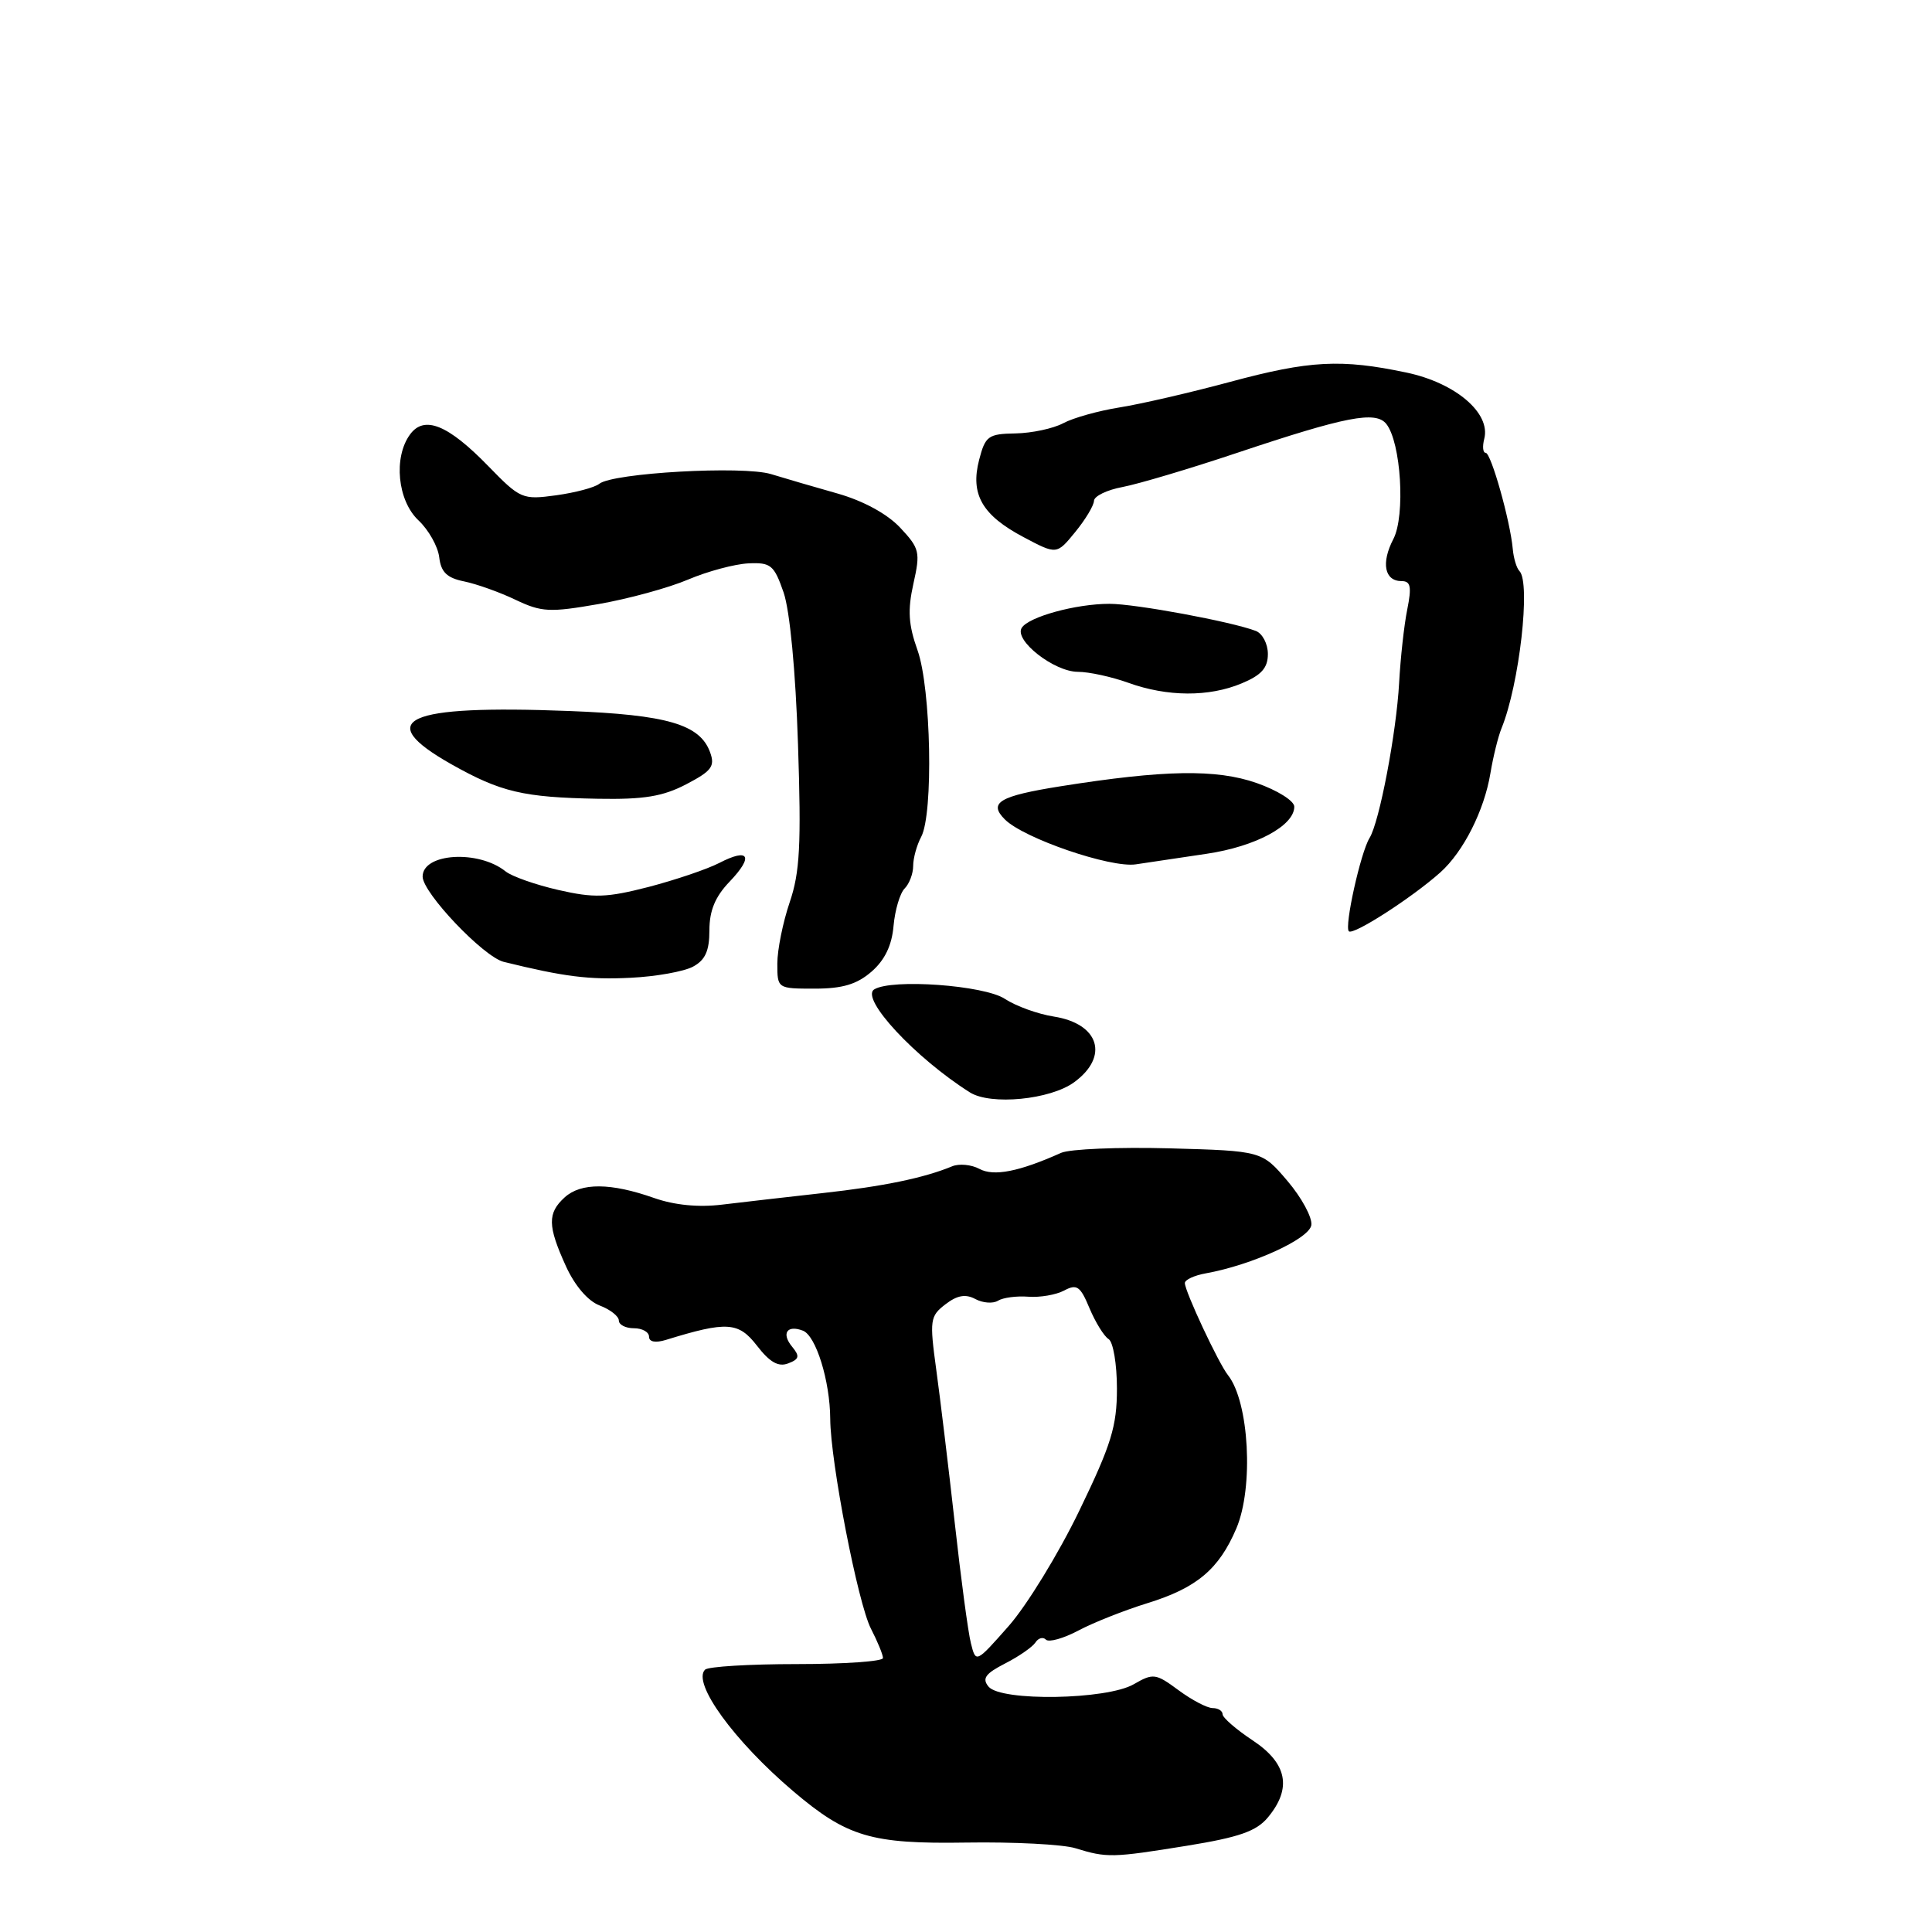<?xml version="1.0" encoding="UTF-8" standalone="no"?>
<!DOCTYPE svg PUBLIC "-//W3C//DTD SVG 1.1//EN" "http://www.w3.org/Graphics/SVG/1.1/DTD/svg11.dtd" >
<svg xmlns="http://www.w3.org/2000/svg" xmlns:xlink="http://www.w3.org/1999/xlink" version="1.1" viewBox="0 0 256 256">
 <g >
 <path fill="currentColor"
d=" M 157.28 244.57 C 164.19 243.45 166.48 242.65 168.00 240.82 C 171.22 236.95 170.57 233.65 166.00 230.62 C 163.80 229.16 162.00 227.60 162.00 227.15 C 162.00 226.70 161.41 226.33 160.68 226.33 C 159.96 226.33 157.93 225.27 156.16 223.96 C 153.14 221.73 152.81 221.68 150.23 223.17 C 146.65 225.24 132.64 225.47 130.99 223.49 C 130.10 222.41 130.55 221.77 133.18 220.42 C 135.01 219.49 136.81 218.23 137.20 217.64 C 137.58 217.04 138.21 216.87 138.59 217.26 C 138.98 217.65 140.92 217.10 142.90 216.05 C 144.88 215.00 148.97 213.38 152.00 212.44 C 158.56 210.42 161.51 207.95 163.82 202.53 C 166.14 197.08 165.52 185.75 162.71 182.21 C 161.46 180.64 157.00 171.11 157.00 170.01 C 157.00 169.58 158.24 169.00 159.75 168.73 C 165.91 167.62 173.50 164.15 173.76 162.33 C 173.90 161.33 172.48 158.70 170.61 156.50 C 167.21 152.50 167.21 152.50 154.95 152.16 C 148.21 151.98 141.75 152.25 140.60 152.76 C 135.04 155.25 131.69 155.91 129.79 154.89 C 128.72 154.31 127.09 154.16 126.17 154.54 C 122.43 156.09 117.06 157.20 109.00 158.09 C 104.33 158.61 98.33 159.30 95.67 159.62 C 92.56 160.00 89.37 159.69 86.67 158.74 C 80.94 156.72 77.00 156.69 74.83 158.65 C 72.53 160.74 72.55 162.42 74.98 167.76 C 76.16 170.36 77.90 172.39 79.45 172.98 C 80.85 173.51 82.00 174.41 82.00 174.98 C 82.00 175.54 82.90 176.00 84.00 176.00 C 85.10 176.00 86.00 176.50 86.00 177.12 C 86.00 177.81 86.85 177.97 88.25 177.54 C 96.32 175.05 97.86 175.15 100.30 178.31 C 101.99 180.50 103.14 181.16 104.43 180.66 C 105.91 180.10 106.00 179.71 104.97 178.46 C 103.50 176.69 104.28 175.51 106.39 176.32 C 108.12 176.98 109.98 182.99 110.01 188.00 C 110.04 193.71 113.68 212.48 115.41 215.82 C 116.28 217.51 117.00 219.26 117.00 219.70 C 117.00 220.14 111.86 220.50 105.59 220.50 C 99.31 220.50 93.84 220.83 93.42 221.24 C 91.68 222.99 97.27 230.69 105.11 237.35 C 112.24 243.40 115.43 244.35 128.00 244.15 C 134.32 244.05 140.85 244.39 142.50 244.90 C 146.67 246.19 147.38 246.17 157.28 244.57 Z  M 142.32 143.41 C 147.00 140.00 145.66 135.65 139.64 134.70 C 137.52 134.37 134.60 133.31 133.14 132.35 C 130.42 130.55 118.16 129.66 115.84 131.10 C 113.94 132.28 121.28 140.18 128.52 144.75 C 131.27 146.48 139.15 145.72 142.32 143.41 Z  M 115.48 128.75 C 117.24 127.22 118.18 125.27 118.40 122.68 C 118.59 120.58 119.25 118.35 119.87 117.73 C 120.49 117.11 121.00 115.76 121.00 114.73 C 121.00 113.71 121.48 111.98 122.06 110.89 C 123.70 107.83 123.37 91.20 121.58 86.17 C 120.37 82.78 120.25 80.85 121.03 77.35 C 121.97 73.15 121.86 72.67 119.27 69.91 C 117.56 68.09 114.40 66.37 111.00 65.40 C 107.97 64.55 104.00 63.38 102.16 62.82 C 98.43 61.69 81.20 62.66 79.40 64.11 C 78.79 64.60 76.22 65.28 73.69 65.63 C 69.22 66.24 68.94 66.12 64.69 61.75 C 59.36 56.27 56.21 54.99 54.33 57.57 C 52.11 60.60 52.67 66.34 55.45 68.95 C 56.79 70.21 58.03 72.41 58.20 73.84 C 58.43 75.81 59.22 76.58 61.50 77.04 C 63.15 77.38 66.22 78.47 68.32 79.48 C 71.77 81.12 72.85 81.17 79.32 80.04 C 83.27 79.35 88.61 77.89 91.19 76.79 C 93.76 75.70 97.35 74.74 99.16 74.65 C 102.14 74.51 102.57 74.87 103.83 78.50 C 104.66 80.92 105.42 88.88 105.74 98.63 C 106.18 111.94 105.99 115.59 104.64 119.55 C 103.74 122.20 103.00 125.85 103.00 127.68 C 103.00 130.99 103.01 131.00 107.94 131.00 C 111.64 131.00 113.54 130.43 115.48 128.75 Z  M 91.82 128.09 C 93.45 127.22 94.00 126.00 94.00 123.27 C 94.00 120.66 94.77 118.80 96.68 116.82 C 99.90 113.45 99.26 112.30 95.30 114.35 C 93.71 115.17 89.51 116.59 85.96 117.52 C 80.41 118.95 78.72 119.01 74.00 117.93 C 70.97 117.24 67.83 116.13 67.00 115.47 C 63.40 112.58 56.00 113.04 56.00 116.15 C 56.00 118.30 64.06 126.78 66.74 127.45 C 74.74 129.42 78.04 129.84 83.57 129.56 C 86.92 129.40 90.63 128.73 91.82 128.09 Z  M 190.85 115.60 C 193.91 112.86 196.67 107.40 197.49 102.45 C 197.85 100.28 198.51 97.60 198.96 96.50 C 201.32 90.72 202.86 77.19 201.33 75.66 C 200.96 75.29 200.56 73.98 200.45 72.74 C 200.11 69.00 197.57 60.00 196.86 60.00 C 196.49 60.00 196.41 59.17 196.67 58.15 C 197.56 54.74 192.87 50.74 186.38 49.37 C 177.71 47.54 173.54 47.76 163.00 50.60 C 157.78 52.01 151.20 53.53 148.38 53.98 C 145.56 54.43 142.19 55.37 140.88 56.08 C 139.57 56.78 136.73 57.39 134.56 57.43 C 130.94 57.49 130.56 57.77 129.74 60.93 C 128.55 65.51 130.14 68.27 135.64 71.18 C 140.02 73.50 140.02 73.50 142.47 70.50 C 143.82 68.85 144.94 66.99 144.96 66.36 C 144.98 65.74 146.69 64.91 148.75 64.53 C 150.81 64.14 157.68 62.10 164.00 59.98 C 178.35 55.18 182.28 54.42 183.69 56.17 C 185.64 58.61 186.24 68.31 184.63 71.42 C 182.98 74.59 183.45 77.00 185.72 77.00 C 186.92 77.00 187.07 77.74 186.47 80.75 C 186.05 82.81 185.57 87.20 185.39 90.50 C 185.03 97.08 182.78 108.94 181.47 111.04 C 180.29 112.96 178.11 122.78 178.73 123.40 C 179.30 123.97 187.10 118.95 190.85 115.60 Z  M 159.89 113.13 C 166.37 112.17 171.50 109.42 171.50 106.89 C 171.50 106.12 169.27 104.72 166.50 103.75 C 161.16 101.89 154.29 102.00 140.50 104.19 C 132.40 105.48 130.93 106.36 133.15 108.58 C 135.66 111.09 147.16 115.03 150.50 114.53 C 152.15 114.28 156.37 113.65 159.89 113.13 Z  M 90.93 103.92 C 94.30 102.16 94.77 101.54 94.09 99.68 C 92.75 95.98 88.41 94.71 75.39 94.21 C 53.66 93.37 49.32 95.34 59.83 101.28 C 66.37 104.96 69.33 105.66 79.24 105.84 C 85.30 105.95 87.83 105.54 90.93 103.92 Z  M 164.53 90.55 C 167.15 89.46 168.00 88.50 168.00 86.66 C 168.00 85.31 167.28 83.94 166.40 83.60 C 163.19 82.37 150.41 80.00 147.00 80.01 C 142.55 80.01 136.28 81.74 135.38 83.20 C 134.36 84.85 139.66 89.00 142.81 89.02 C 144.29 89.02 147.30 89.68 149.50 90.47 C 154.68 92.34 160.19 92.37 164.53 90.55 Z  M 128.65 217.74 C 128.28 216.29 127.32 209.11 126.51 201.80 C 125.69 194.48 124.59 185.35 124.06 181.50 C 123.16 174.91 123.23 174.40 125.27 172.83 C 126.83 171.63 127.94 171.43 129.24 172.13 C 130.23 172.66 131.58 172.76 132.24 172.35 C 132.90 171.94 134.71 171.70 136.25 171.82 C 137.80 171.94 139.94 171.57 141.01 171.00 C 142.69 170.10 143.15 170.42 144.37 173.36 C 145.16 175.23 146.29 177.06 146.90 177.44 C 147.50 177.81 148.00 180.76 148.00 183.99 C 148.00 188.99 147.26 191.40 143.01 200.18 C 140.27 205.86 136.06 212.72 133.67 215.44 C 129.31 220.38 129.31 220.38 128.65 217.74 Z "/>
</g>
</svg>
